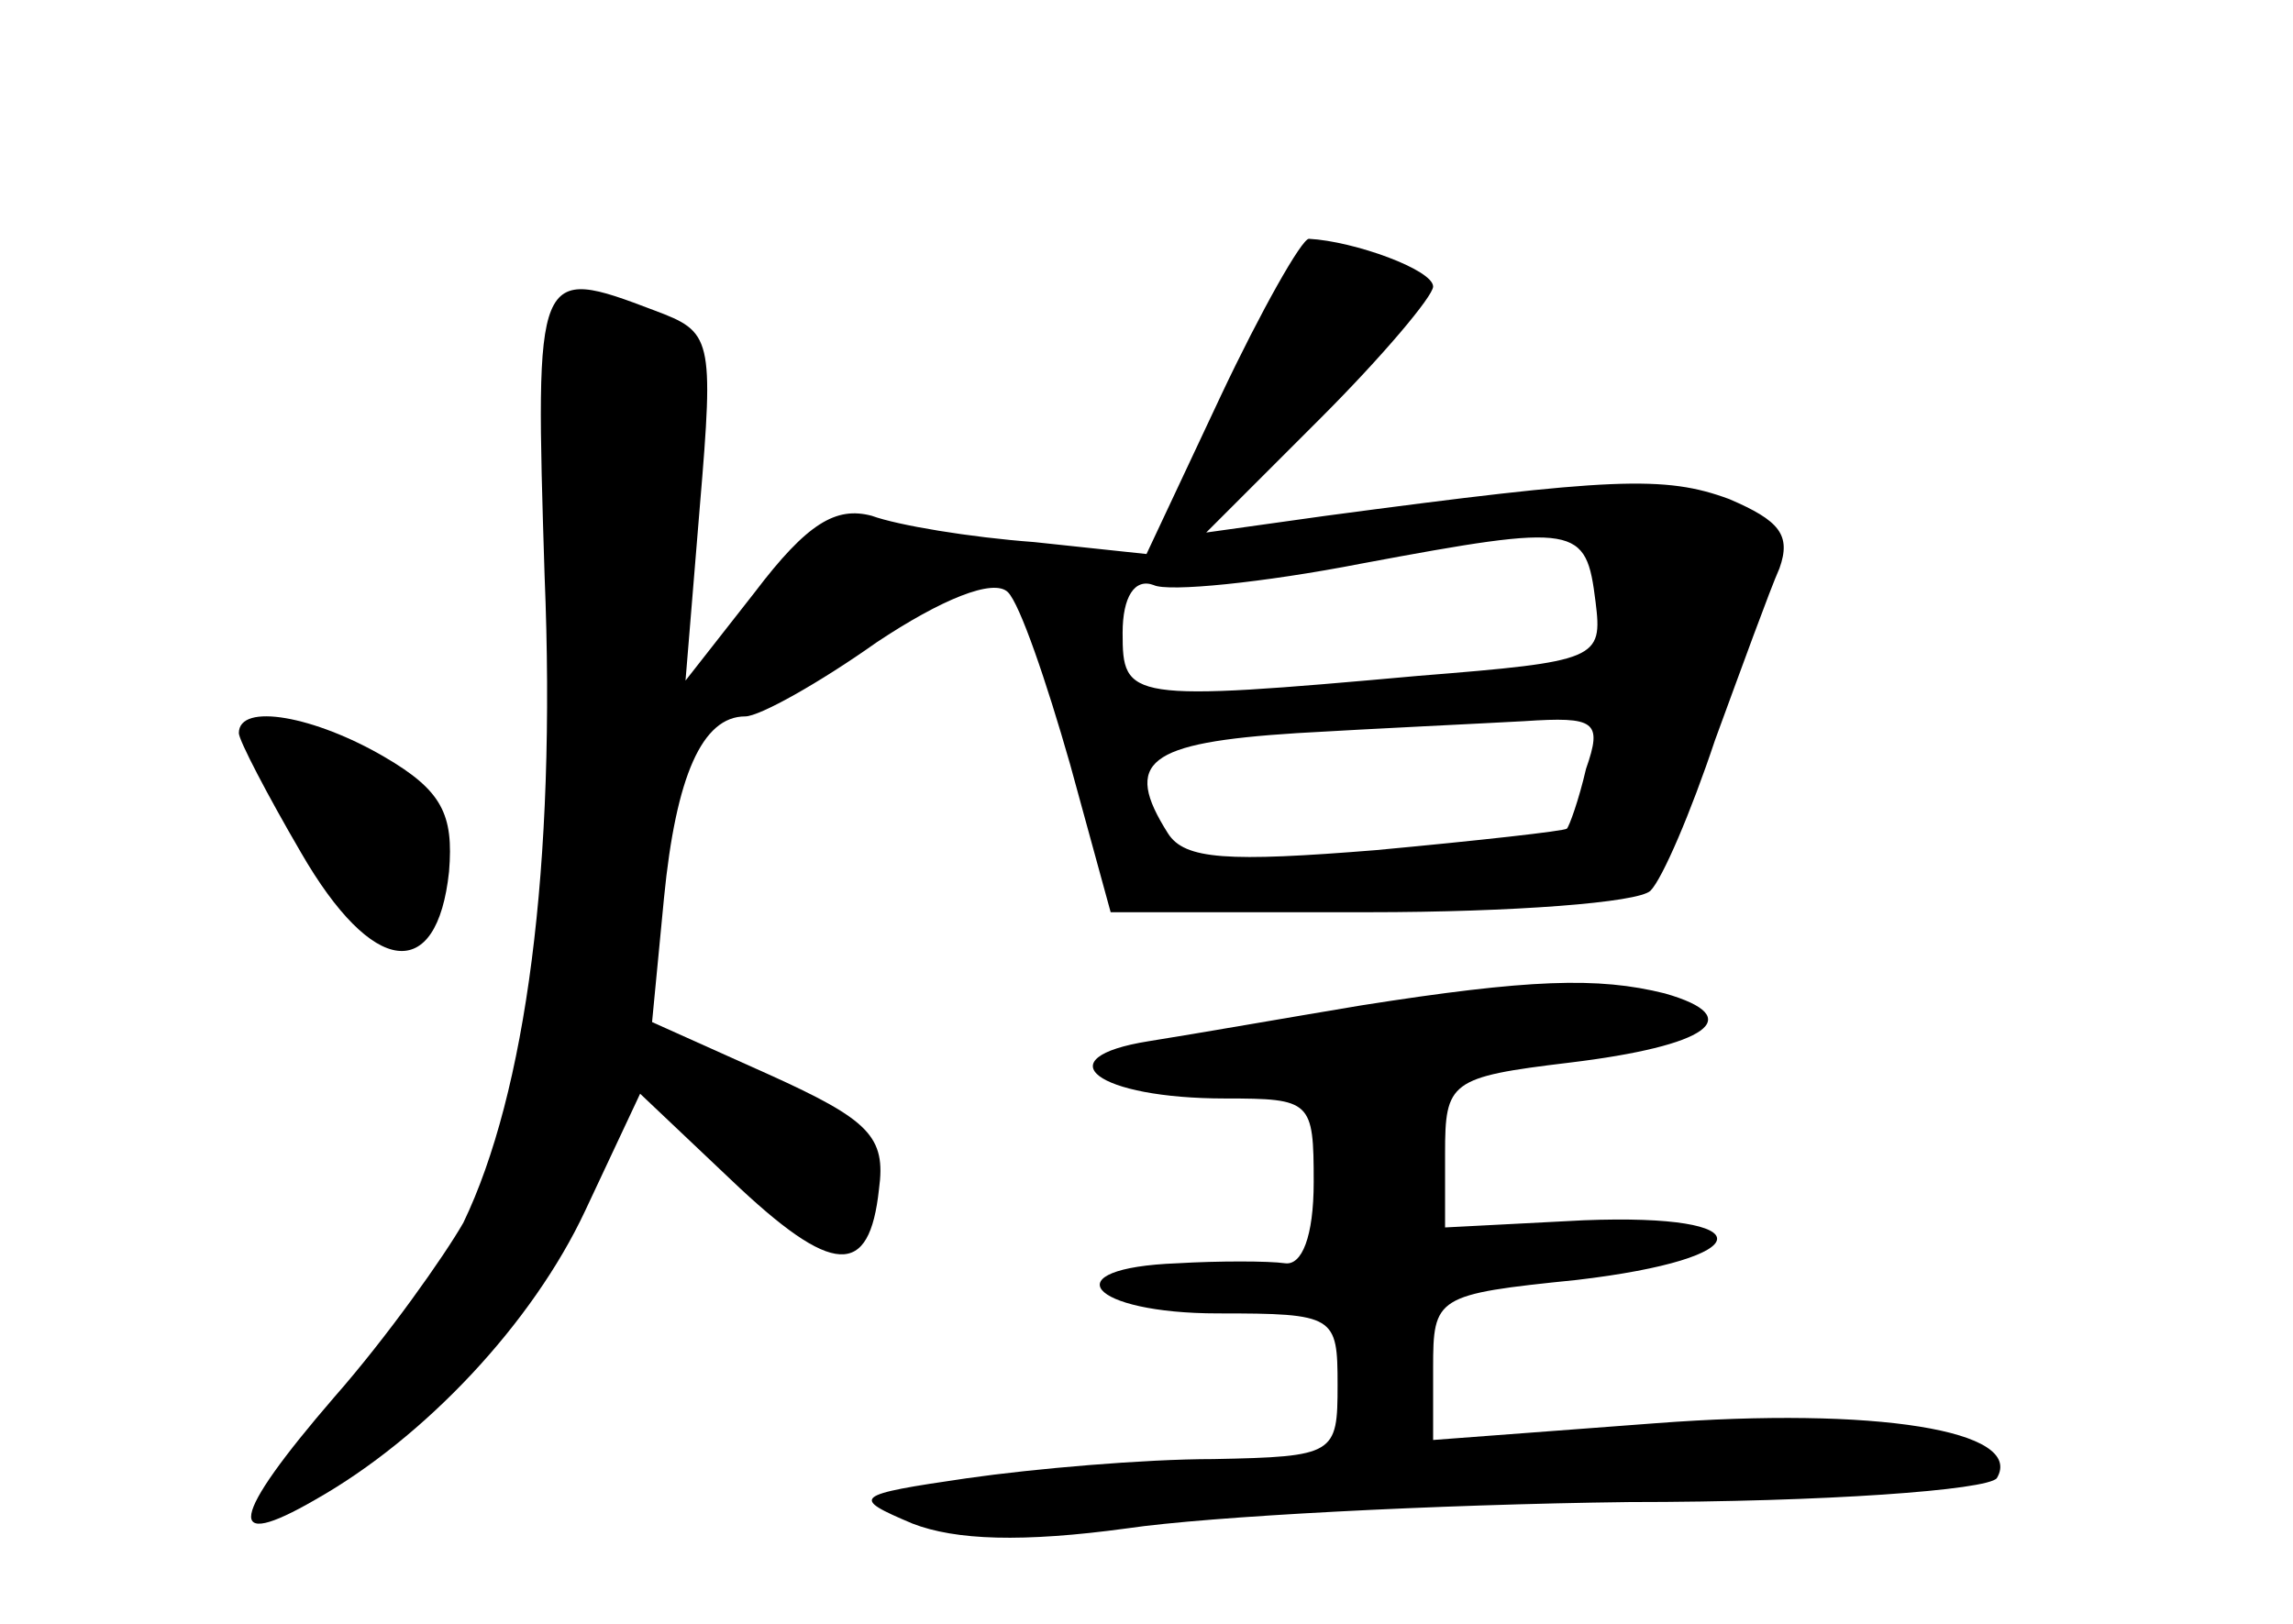 <?xml version="1.0" standalone="no"?>
<!DOCTYPE svg PUBLIC "-//W3C//DTD SVG 20010904//EN"
 "http://www.w3.org/TR/2001/REC-SVG-20010904/DTD/svg10.dtd">
<svg version="1.0" xmlns="http://www.w3.org/2000/svg"
 width="96pt" height="68pt" viewBox="0 0 96 68"
 preserveAspectRatio="xMidYMid meet">
<g transform="translate(0,68) scale(0.1,-0.1)"
fill="#000000" stroke="none">
<path d="M511 514 l-31 -66 -47 5 c-27 2 -57 7 -68 11 -15 4 -27 -3 -49 -32
l-29 -37 6 73 c6 71 5 73 -19 82 -50 19 -50 18 -46 -111 5 -122 -8 -217 -34
-271 -8 -14 -32 -48 -54 -73 -44 -51 -46 -65 -8 -43 46 26 91 74 113 121 l23
49 38 -36 c43 -41 58 -41 62 -4 3 22 -4 29 -46 48 l-49 22 5 52 c5 51 16 76
34 76 6 0 31 14 55 31 27 18 49 27 55 21 5 -5 16 -37 26 -72 l17 -62 108 0
c60 0 113 4 118 9 5 5 17 33 27 63 11 30 23 63 27 72 5 14 0 20 -21 29 -27 10
-49 9 -169 -7 l-50 -7 48 48 c26 26 47 51 47 55 0 7 -33 19 -52 20 -3 0 -20
-30 -37 -66z m157 -86 c3 -24 1 -25 -74 -31 -122 -11 -124 -10 -124 18 0 15 5
23 13 20 6 -3 46 1 87 9 91 17 94 16 98 -16z m-4 -70 c-3 -13 -7 -24 -8 -25
-1 -1 -37 -5 -80 -9 -62 -5 -80 -4 -87 7 -19 30 -9 38 54 42 34 2 77 4 95 5
30 2 33 0 26 -20z"/>
<path d="M100 373 c0 -3 12 -26 26 -50 30 -52 57 -55 62 -8 2 24 -3 34 -27 48
-29 17 -61 23 -61 10z"/>
<path d="M570 259 c-30 -5 -70 -12 -89 -15 -44 -7 -22 -24 32 -24 36 0 37 -1
37 -35 0 -23 -5 -35 -12 -34 -7 1 -28 1 -45 0 -53 -2 -37 -21 17 -21 49 0 50
-1 50 -30 0 -29 -1 -30 -52 -31 -29 0 -75 -4 -103 -8 -48 -7 -49 -8 -23 -19
18 -7 46 -8 90 -2 34 5 129 10 210 11 82 0 150 5 154 10 12 20 -51 30 -143 23
l-93 -7 0 30 c0 30 1 31 60 37 77 9 79 28 3 25 l-58 -3 0 31 c0 30 2 32 52 38
58 7 75 19 40 29 -28 7 -57 6 -127 -5z"/>
</g>
</svg>
